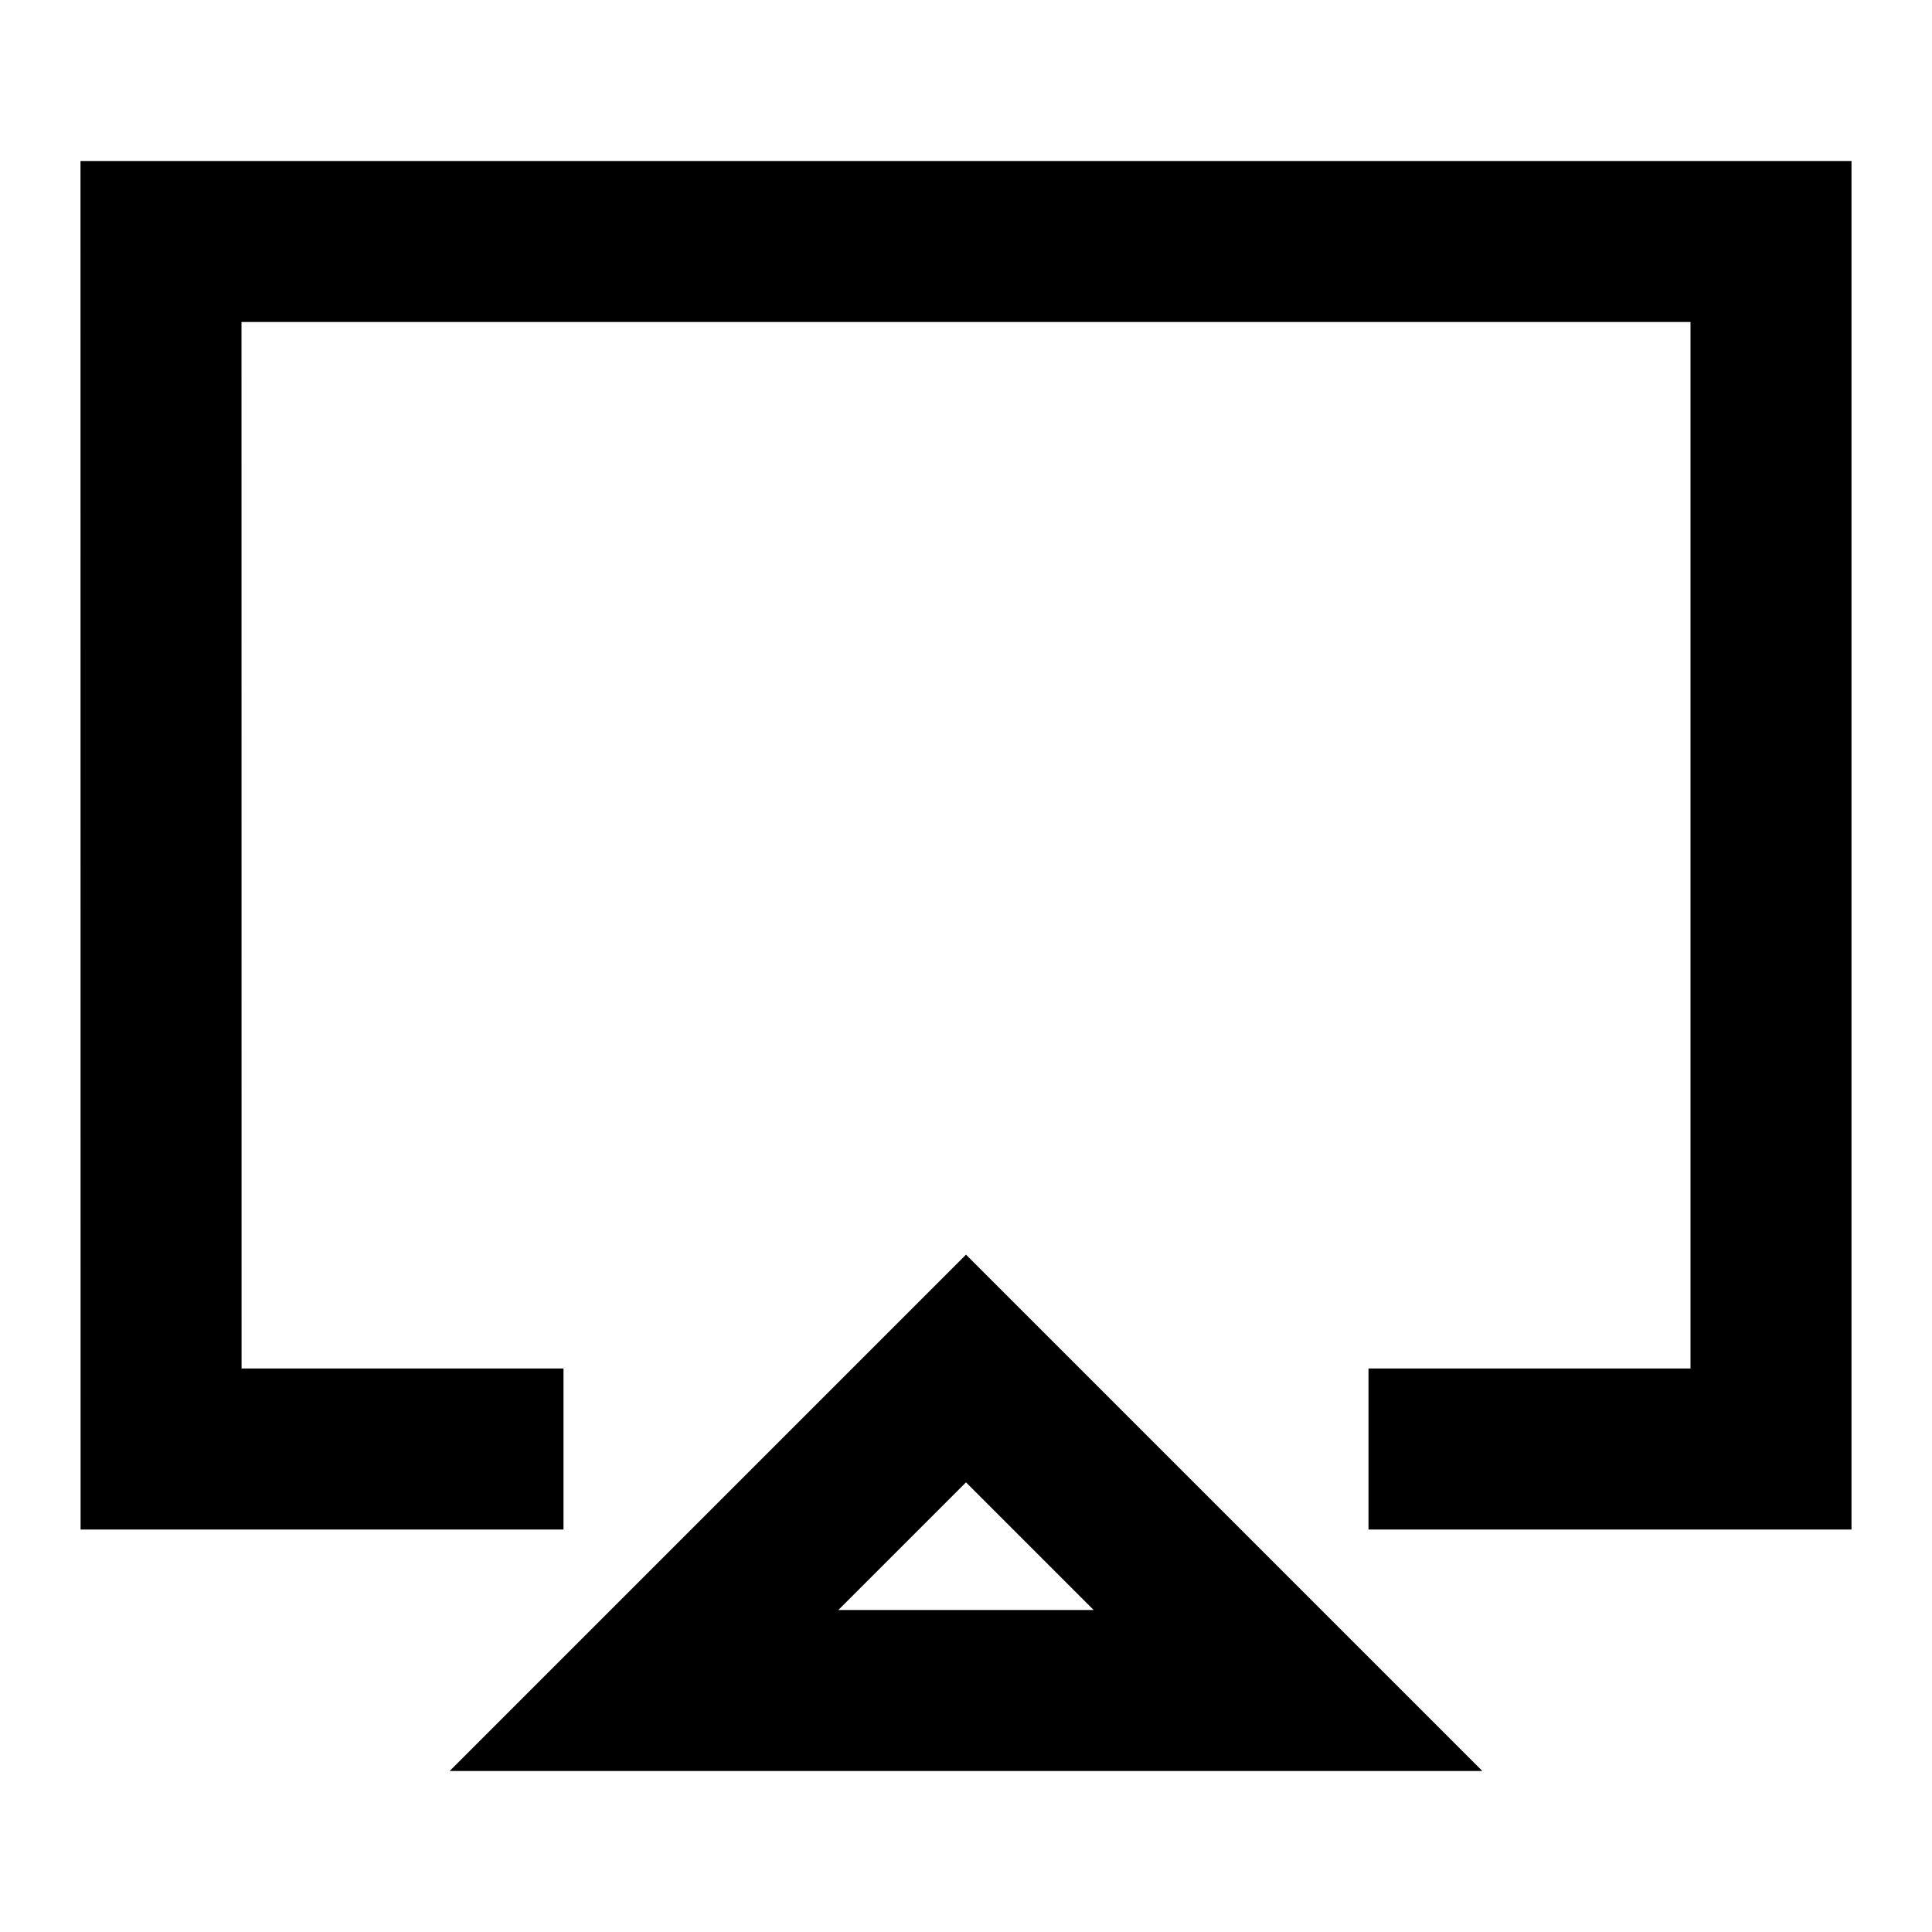 <svg width="24" height="24" viewBox="0 0 24 24" fill="none" xmlns="http://www.w3.org/2000/svg">
<g id="screencast">
<path id="stroke1" d="M6 18L2.001 18L2 3L22 3L22 18L18 18" stroke="black" stroke-width="2" stroke-linecap="square"/>
<path id="stroke2" d="M8 21L12 17L16 21L8 21Z" stroke="black" stroke-width="2" stroke-linecap="round"/>
</g>
</svg>
